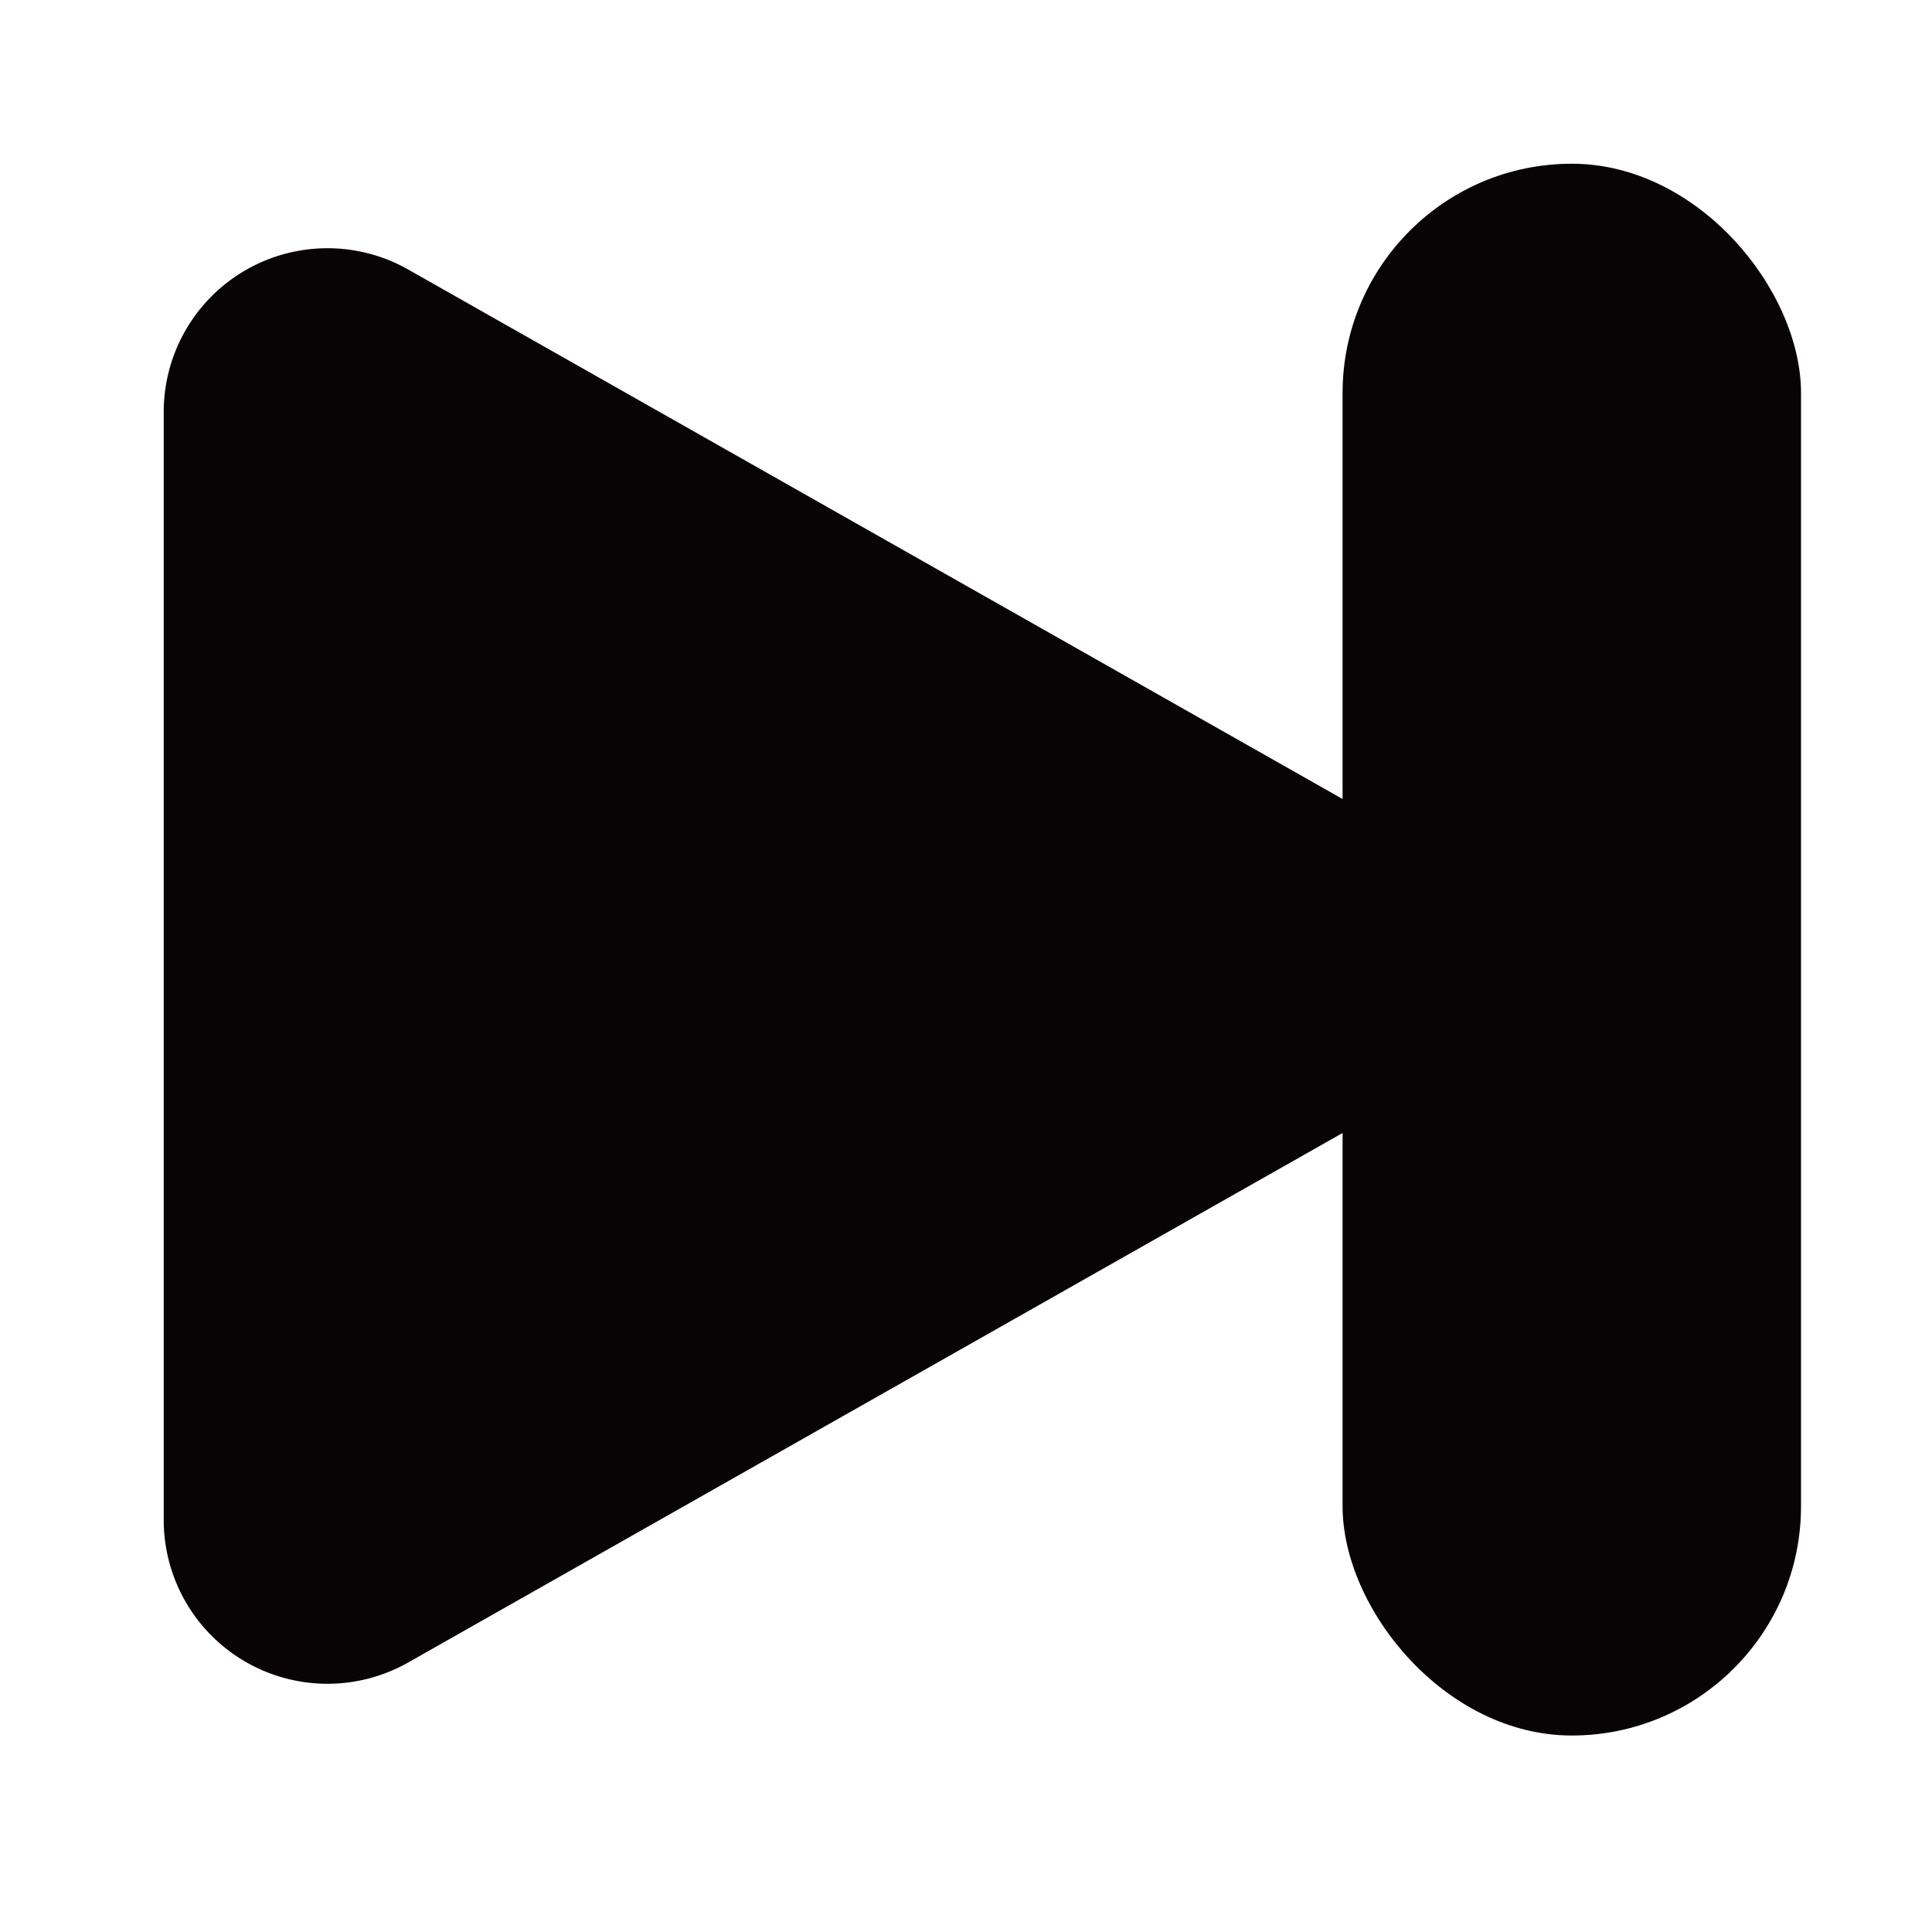 <svg xmlns="http://www.w3.org/2000/svg" width="59" height="59" viewBox="0 0 59 59"><g transform="translate(-22 -76)"><rect width="59" height="59" transform="translate(22 76)" fill="rgba(255,255,255,0)"/><g transform="translate(-137 74)"><path d="M21.15,7.677a5,5,0,0,1,8.7,0L46.77,37.535A5,5,0,0,1,42.42,45H8.58a5,5,0,0,1-4.35-7.465Z" transform="translate(209 6) rotate(90)" fill="#080405"/><rect width="14" height="48" rx="7" transform="translate(200 7)" fill="#080405"/></g></g></svg>